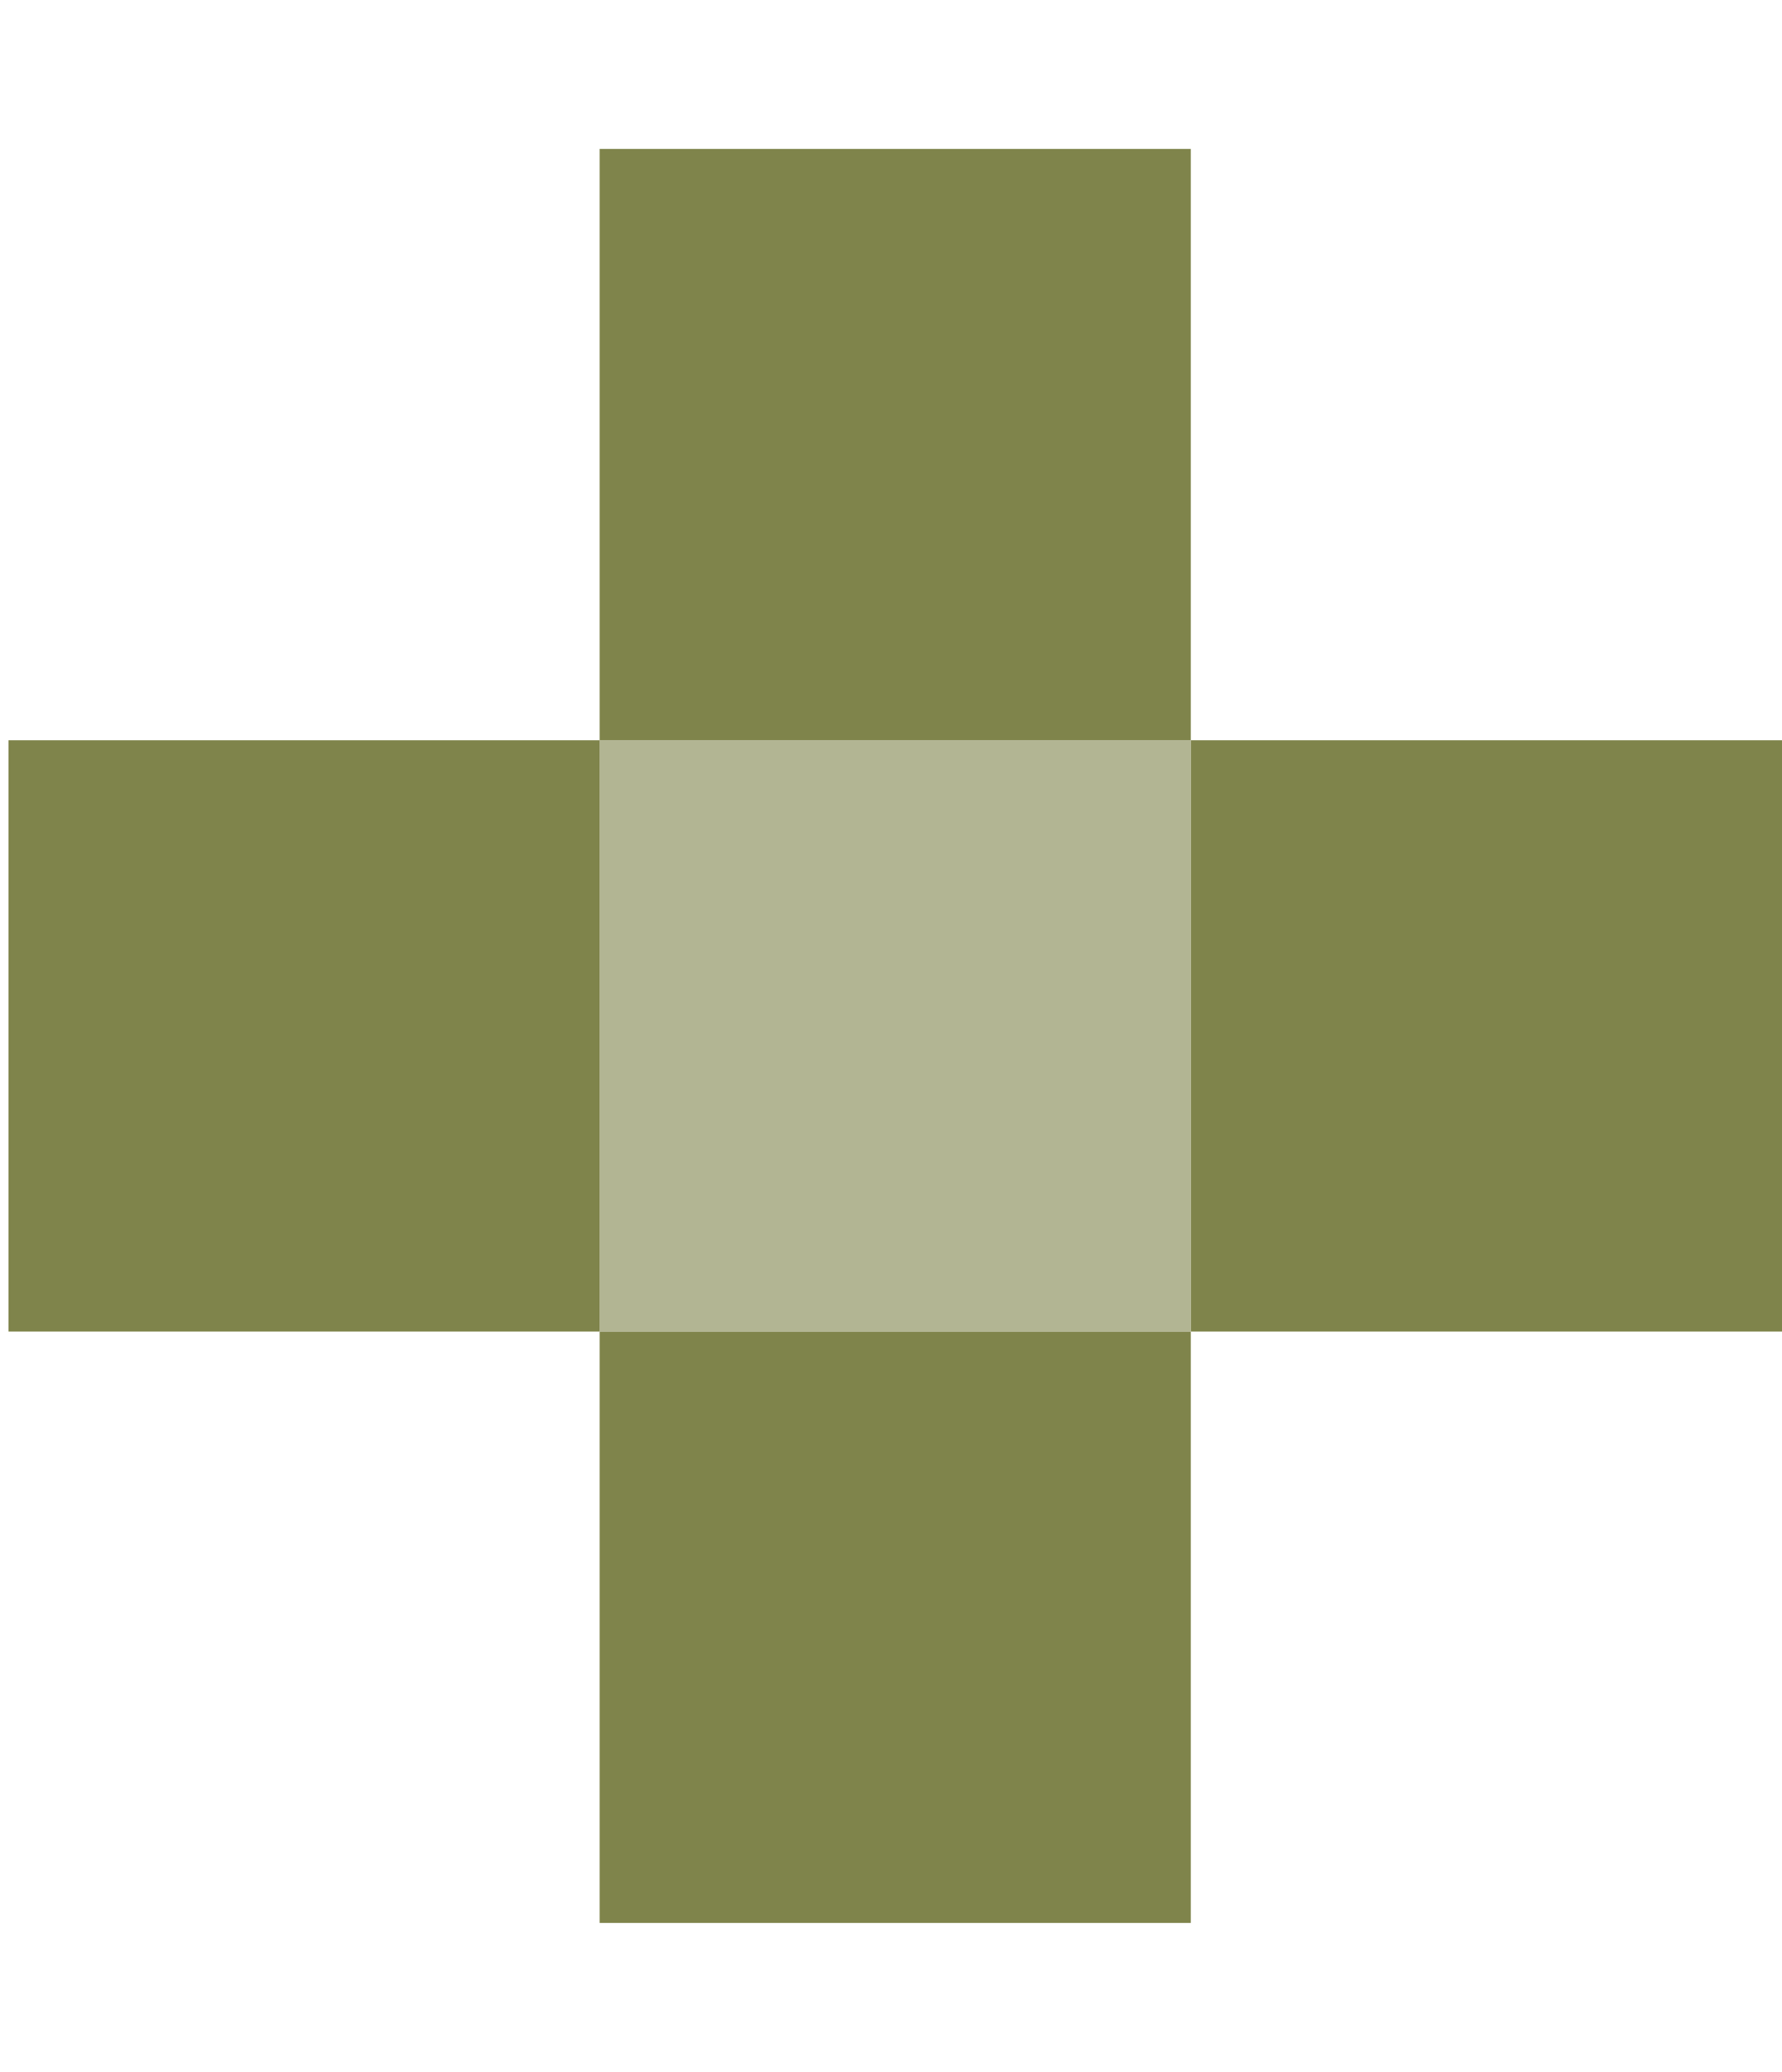 <?xml version="1.0" encoding="UTF-8"?>
<svg id="Layer_1" xmlns="http://www.w3.org/2000/svg" viewBox="0 0 320.05 372">
  <defs>
    <style>
      .cls-1 {
        fill: #7f844b;
      }

      .cls-2 {
        fill: #b2b593;
      }
    </style>
  </defs>
  <rect class="cls-2" x="107.7" y="132.91" width="106.17" height="106.17"/>
  <rect class="cls-1" x="107.7" y="26.74" width="106.17" height="106.17"/>
  <rect class="cls-1" x="107.7" y="239.09" width="106.17" height="106.17"/>
  <rect class="cls-1" x="213.88" y="132.91" width="106.17" height="106.17"/>
  <rect class="cls-1" x="1.53" y="132.91" width="106.17" height="106.17"/>
</svg>